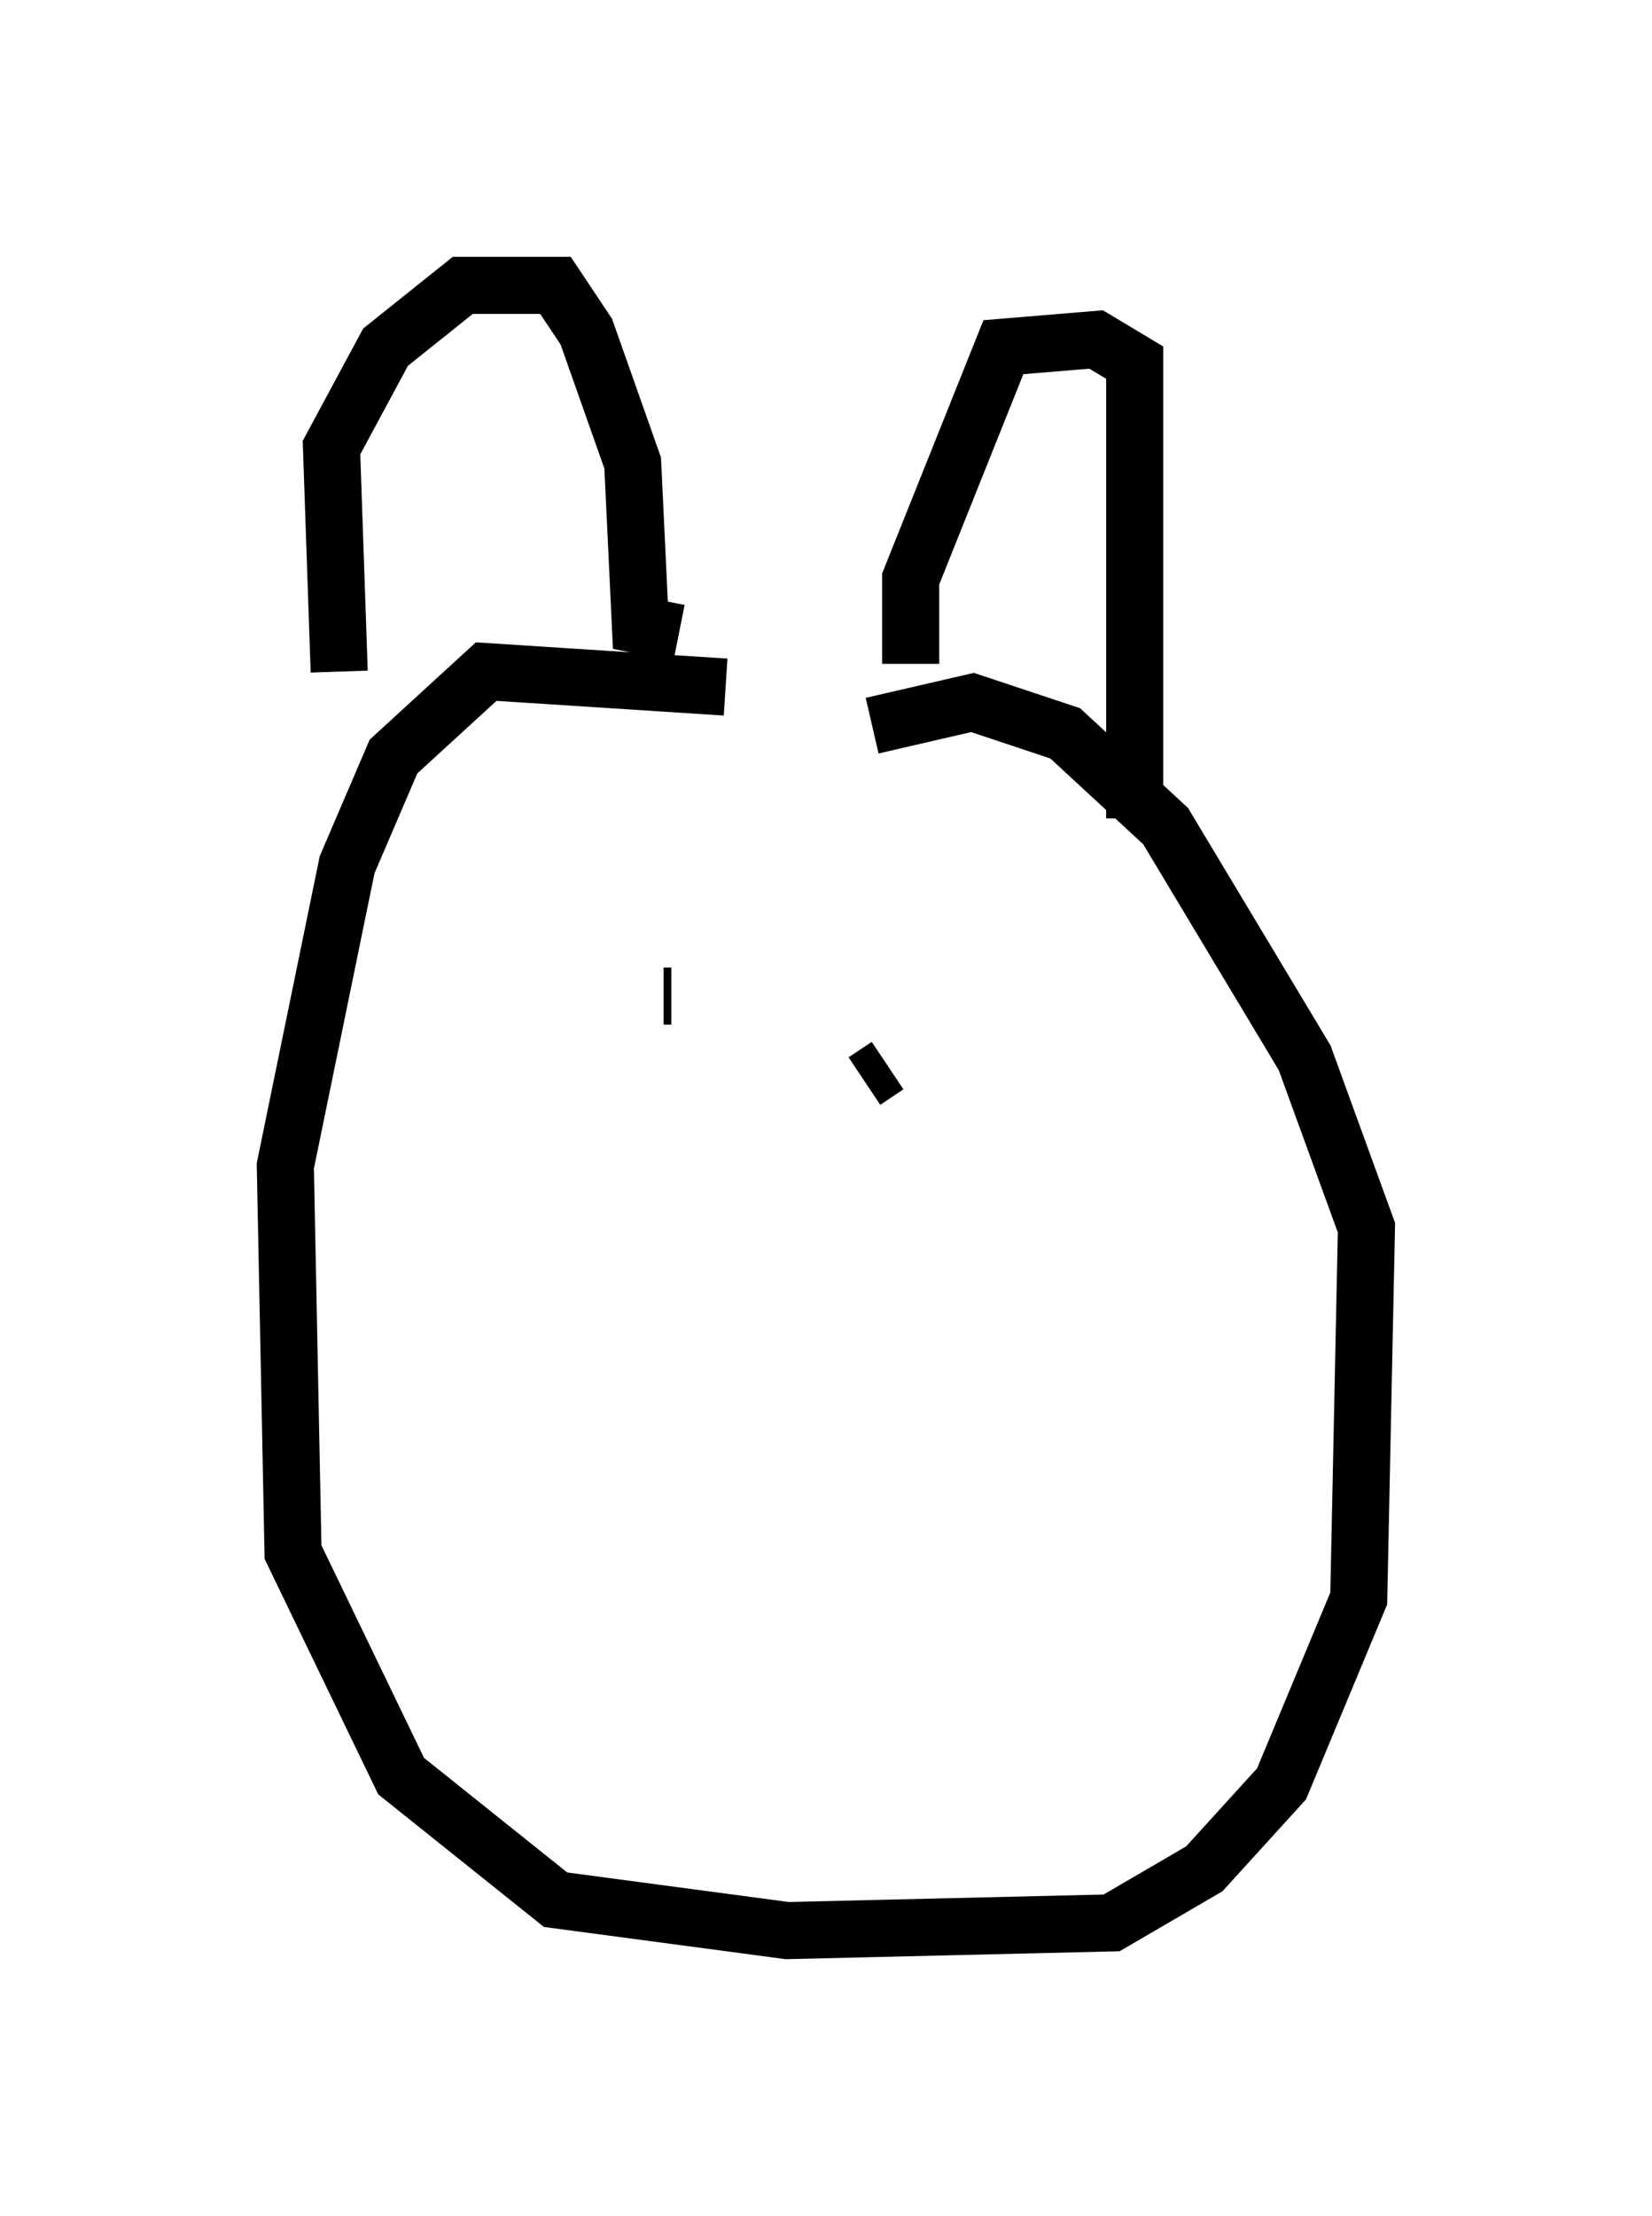 <?xml version="1.0" encoding="utf-8" ?>
<svg baseProfile="full" height="38.822" version="1.1" width="28.944" xmlns="http://www.w3.org/2000/svg" xmlns:ev="http://www.w3.org/2001/xml-events" xmlns:xlink="http://www.w3.org/1999/xlink"><defs /><rect fill="white" height="38.822" width="28.944" x="0" y="0" /><path d="M16.502, 13.254 m-3.789, -1.218 l-4.195, -0.271 -1.624, 1.488 l-0.812, 1.894 -1.083, 5.277 l0.135, 6.766 1.894, 3.924 l2.706, 2.165 4.059, 0.541 l5.683, -0.135 1.624, -0.947 l1.353, -1.488 1.353, -3.248 l0.135, -6.495 -1.083, -2.977 l-2.436, -4.059 -1.759, -1.624 l-1.624, -0.541 -1.759, 0.406 m-9.337, -0.947 l-0.135, -3.924 0.947, -1.759 l1.353, -1.083 1.624, 0.0 l0.541, 0.812 0.812, 2.3 l0.135, 2.842 0.677, 0.135 m4.059, 0.541 l0.0, -1.488 1.624, -4.059 l1.624, -0.135 0.677, 0.406 l0.0, 7.984 m-9.878, 2.571 l0.0, 0.0 m5.548, 0.812 l0.0, 0.0 m-3.789, -0.271 l-0.135, 0.0 m3.924, 1.218 l-0.406, 0.271 " fill="none" stroke="black" stroke-width="1" /></svg>